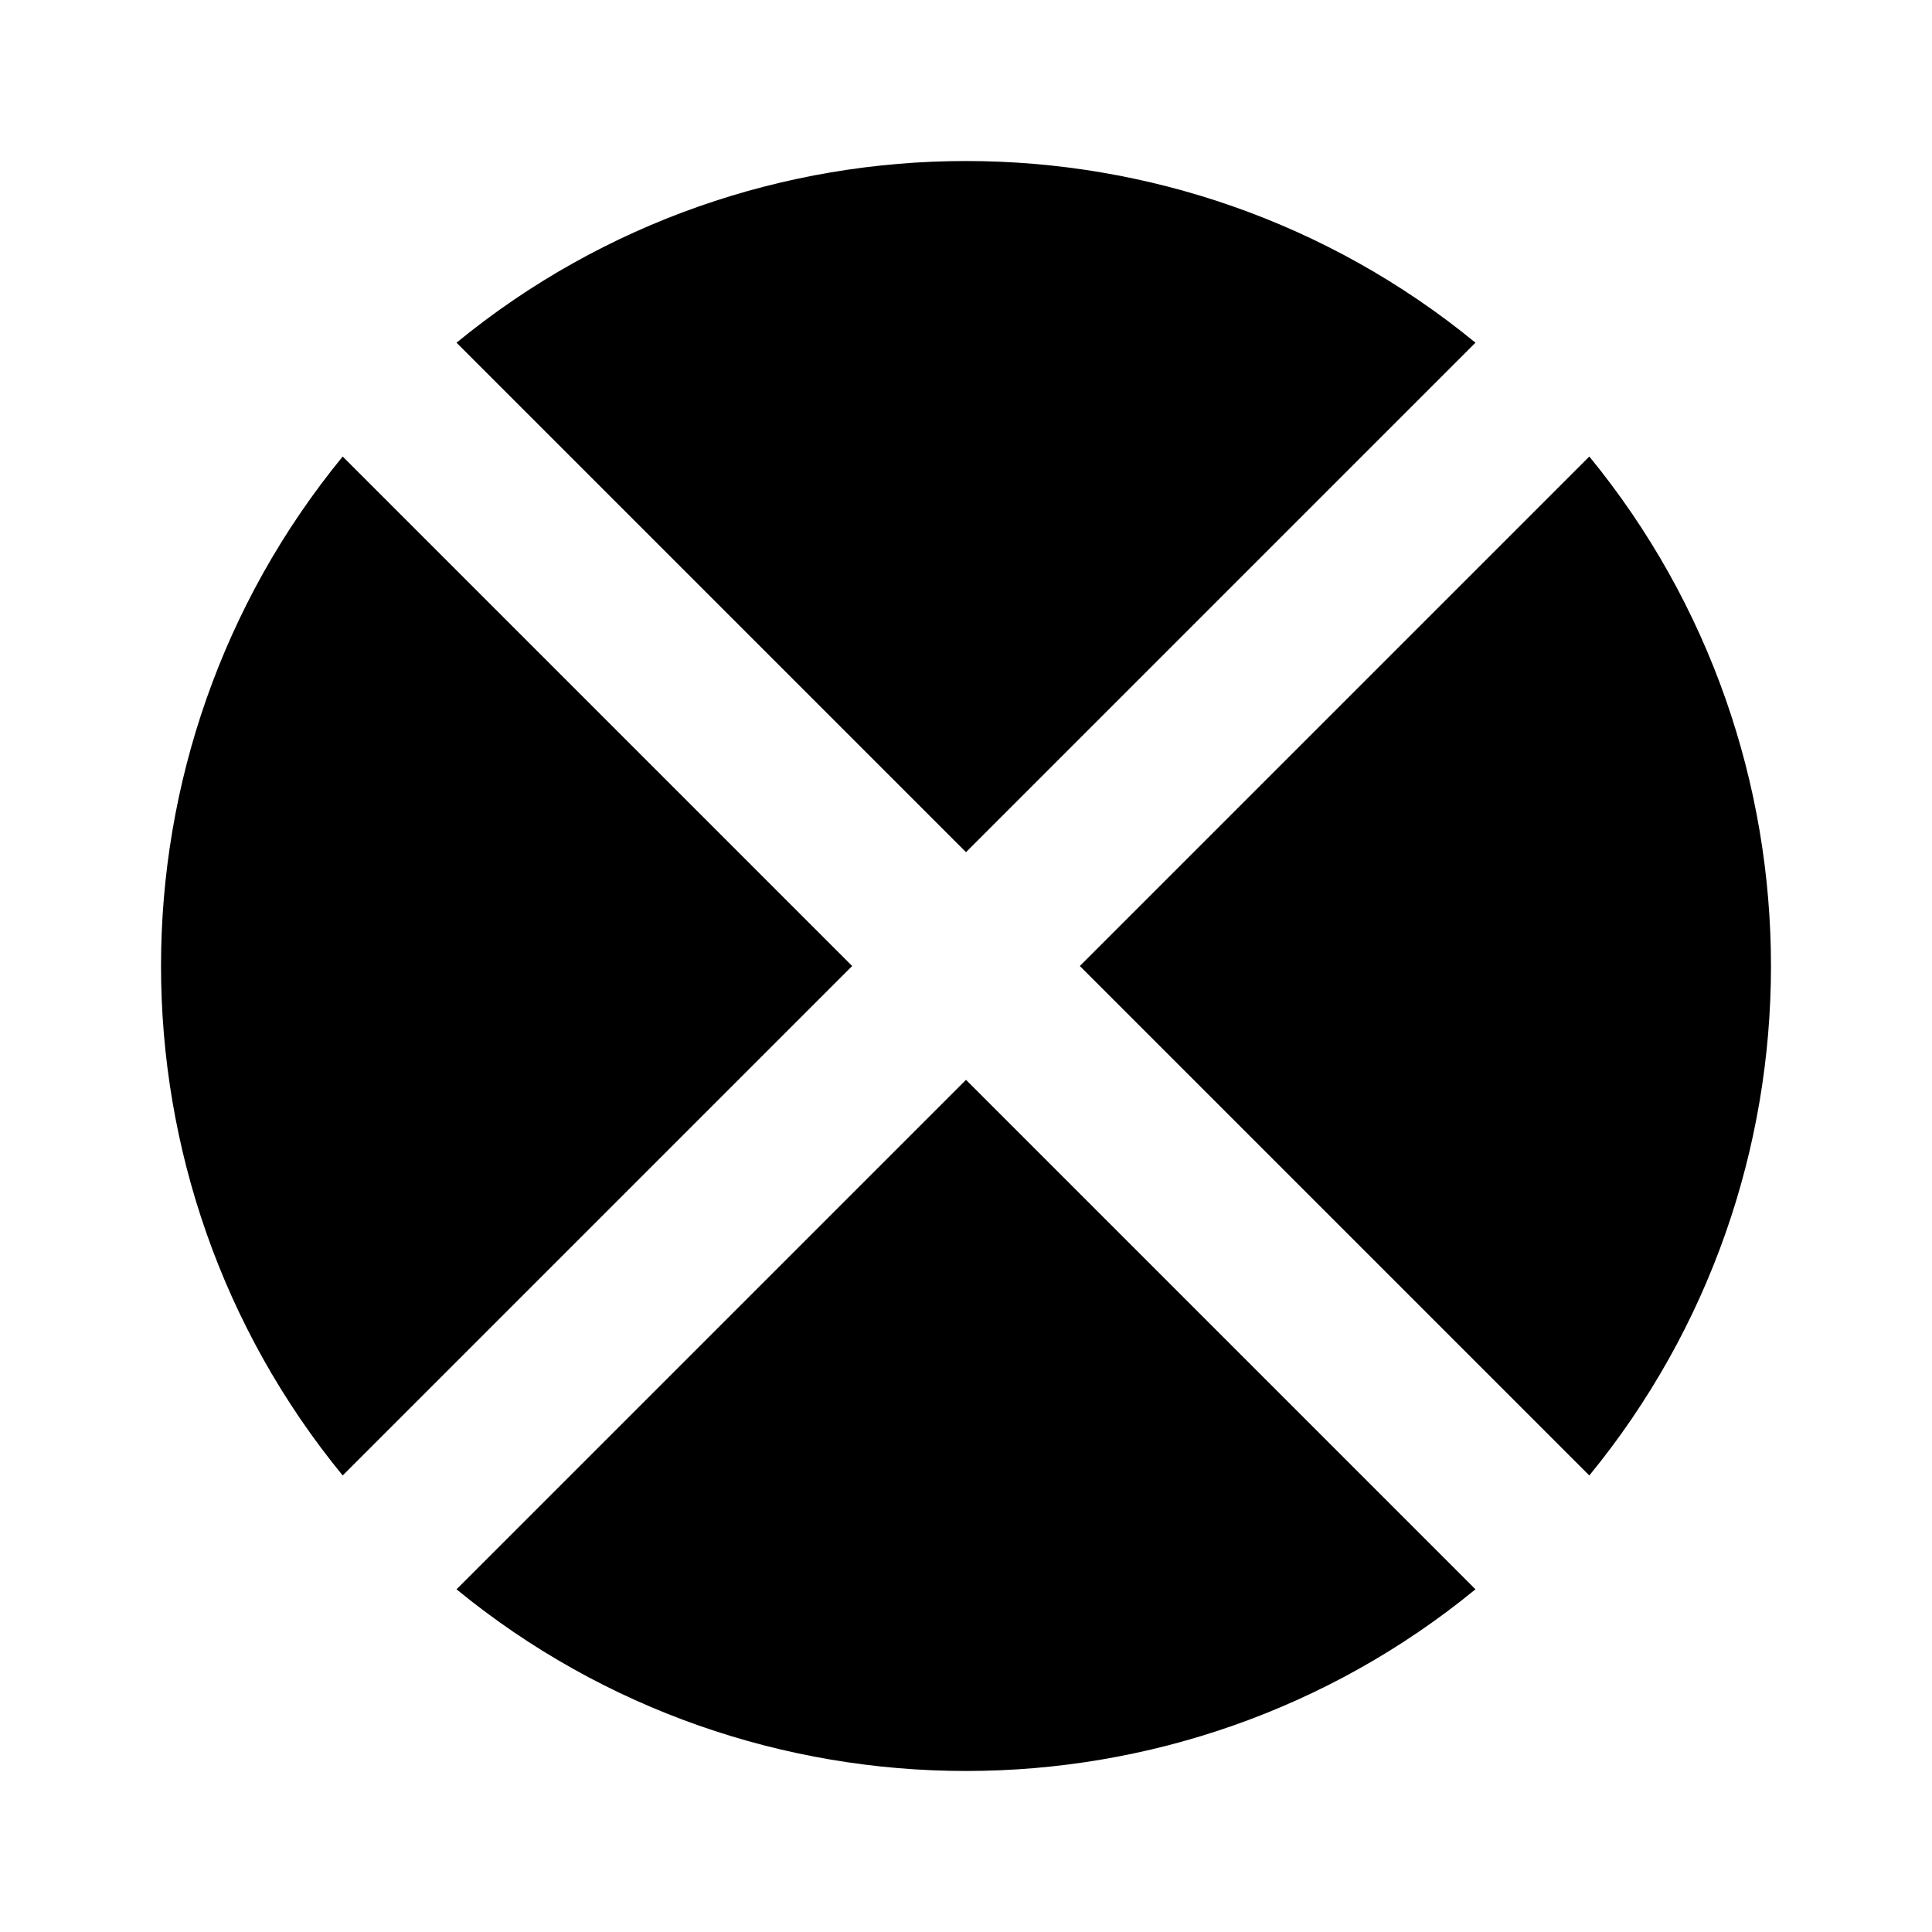 <svg width="24" height="24" viewBox="0 0 24 24" fill="none" xmlns="http://www.w3.org/2000/svg">
<path d="M4.257 18.329C1.248 14.657 1.248 9.343 4.257 5.671L10.586 12L4.257 18.329Z" fill="currentColor"/>
<path d="M5.671 19.743C9.343 22.752 14.657 22.752 18.329 19.743L12 13.414L5.671 19.743Z" fill="currentColor"/>
<path d="M13.414 12L19.743 18.329C22.752 14.657 22.752 9.343 19.743 5.671L13.414 12Z" fill="currentColor"/>
<path d="M18.329 4.257C14.657 1.248 9.343 1.248 5.671 4.257L12 10.586L18.329 4.257Z" fill="currentColor"/>
</svg>
